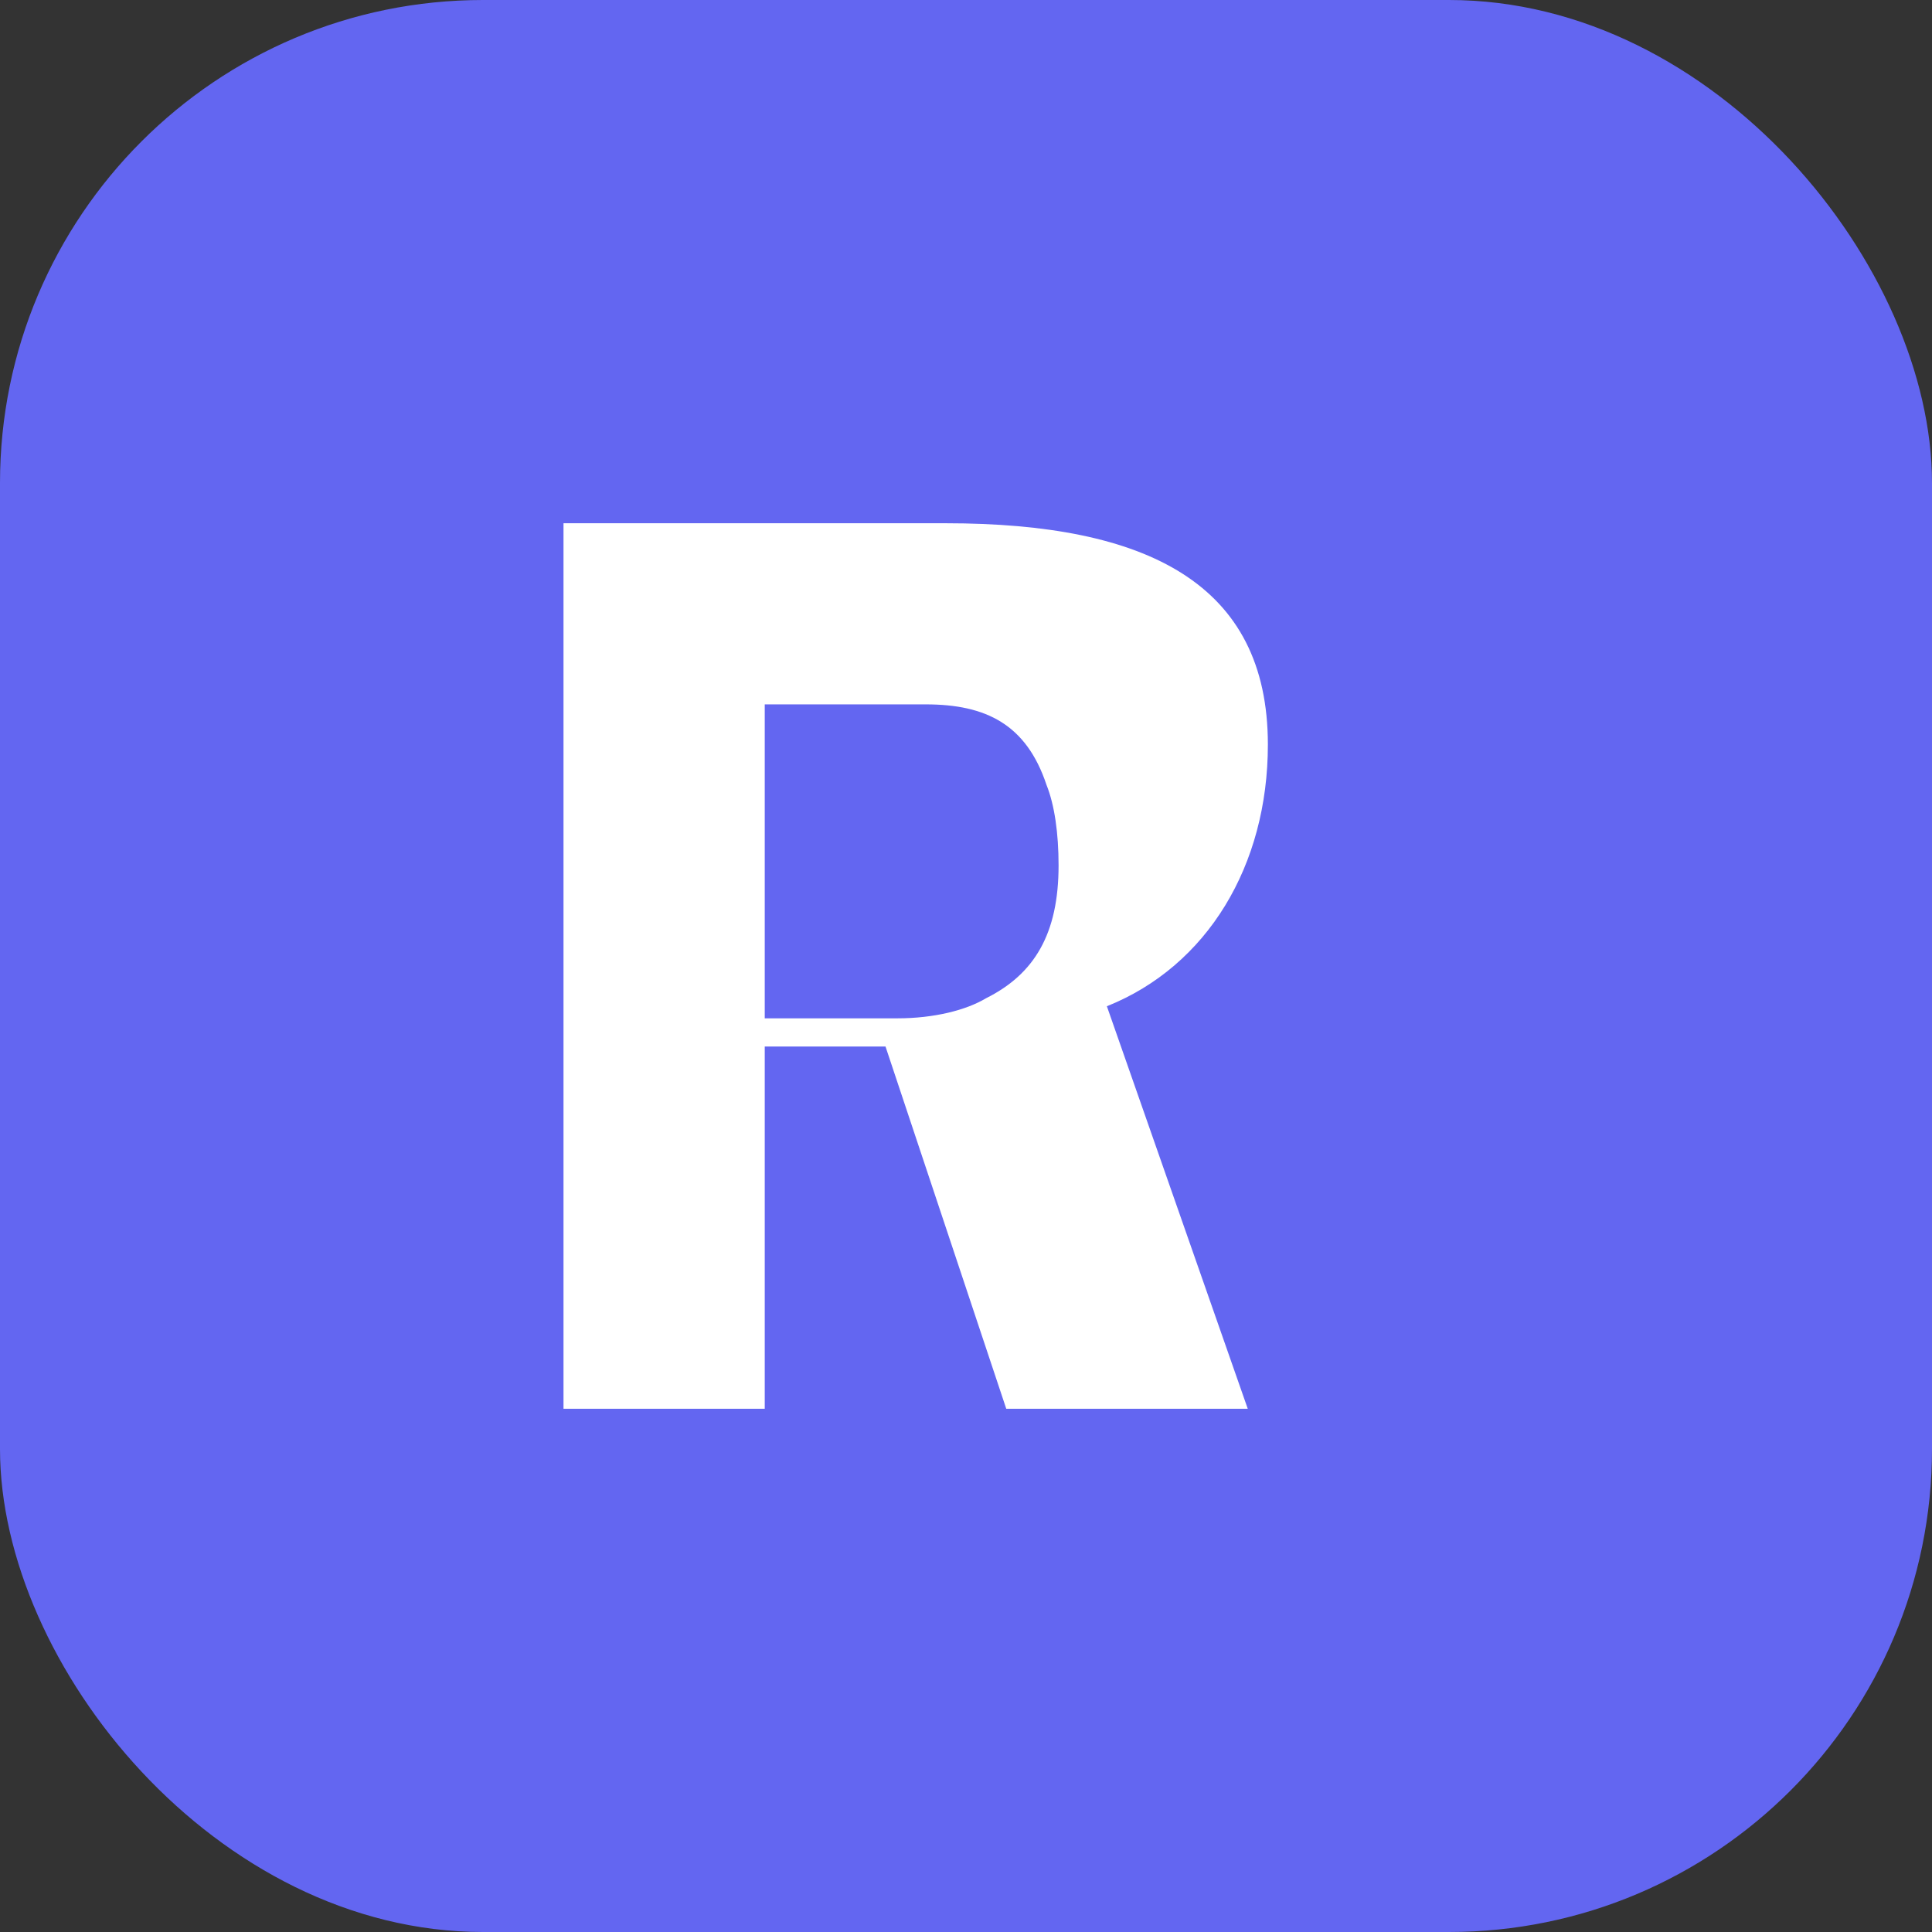 <?xml version="1.0" encoding="UTF-8"?>
<svg width="48" height="48" viewBox="0 0 48 48" fill="none" xmlns="http://www.w3.org/2000/svg">
  <rect x="0" y="0" width="48" height="48" fill="#333333" stroke="none"/>
  <!-- Background -->
  <rect width="48" height="48" rx="12" fill="#6366F1" />
  
  <!-- Letter R -->
  <path d="M14,13 L14,35 L19,35 L19,26 L22,26 L25,35 L31,35 L27.5,25 C30,24 31.5,21.5 31.5,18.5 C31.5,14.5 28.5,13 23.5,13 L14,13 Z M19,17.5 L23,17.5 C24.5,17.5 25.5,18 26,19.5 C26.2,20 26.3,20.7 26.3,21.5 C26.3,23.2 25.7,24.2 24.5,24.8 C24,25.1 23.2,25.3 22.3,25.3 L19,25.3 L19,17.5 Z" fill="white"/>
</svg>